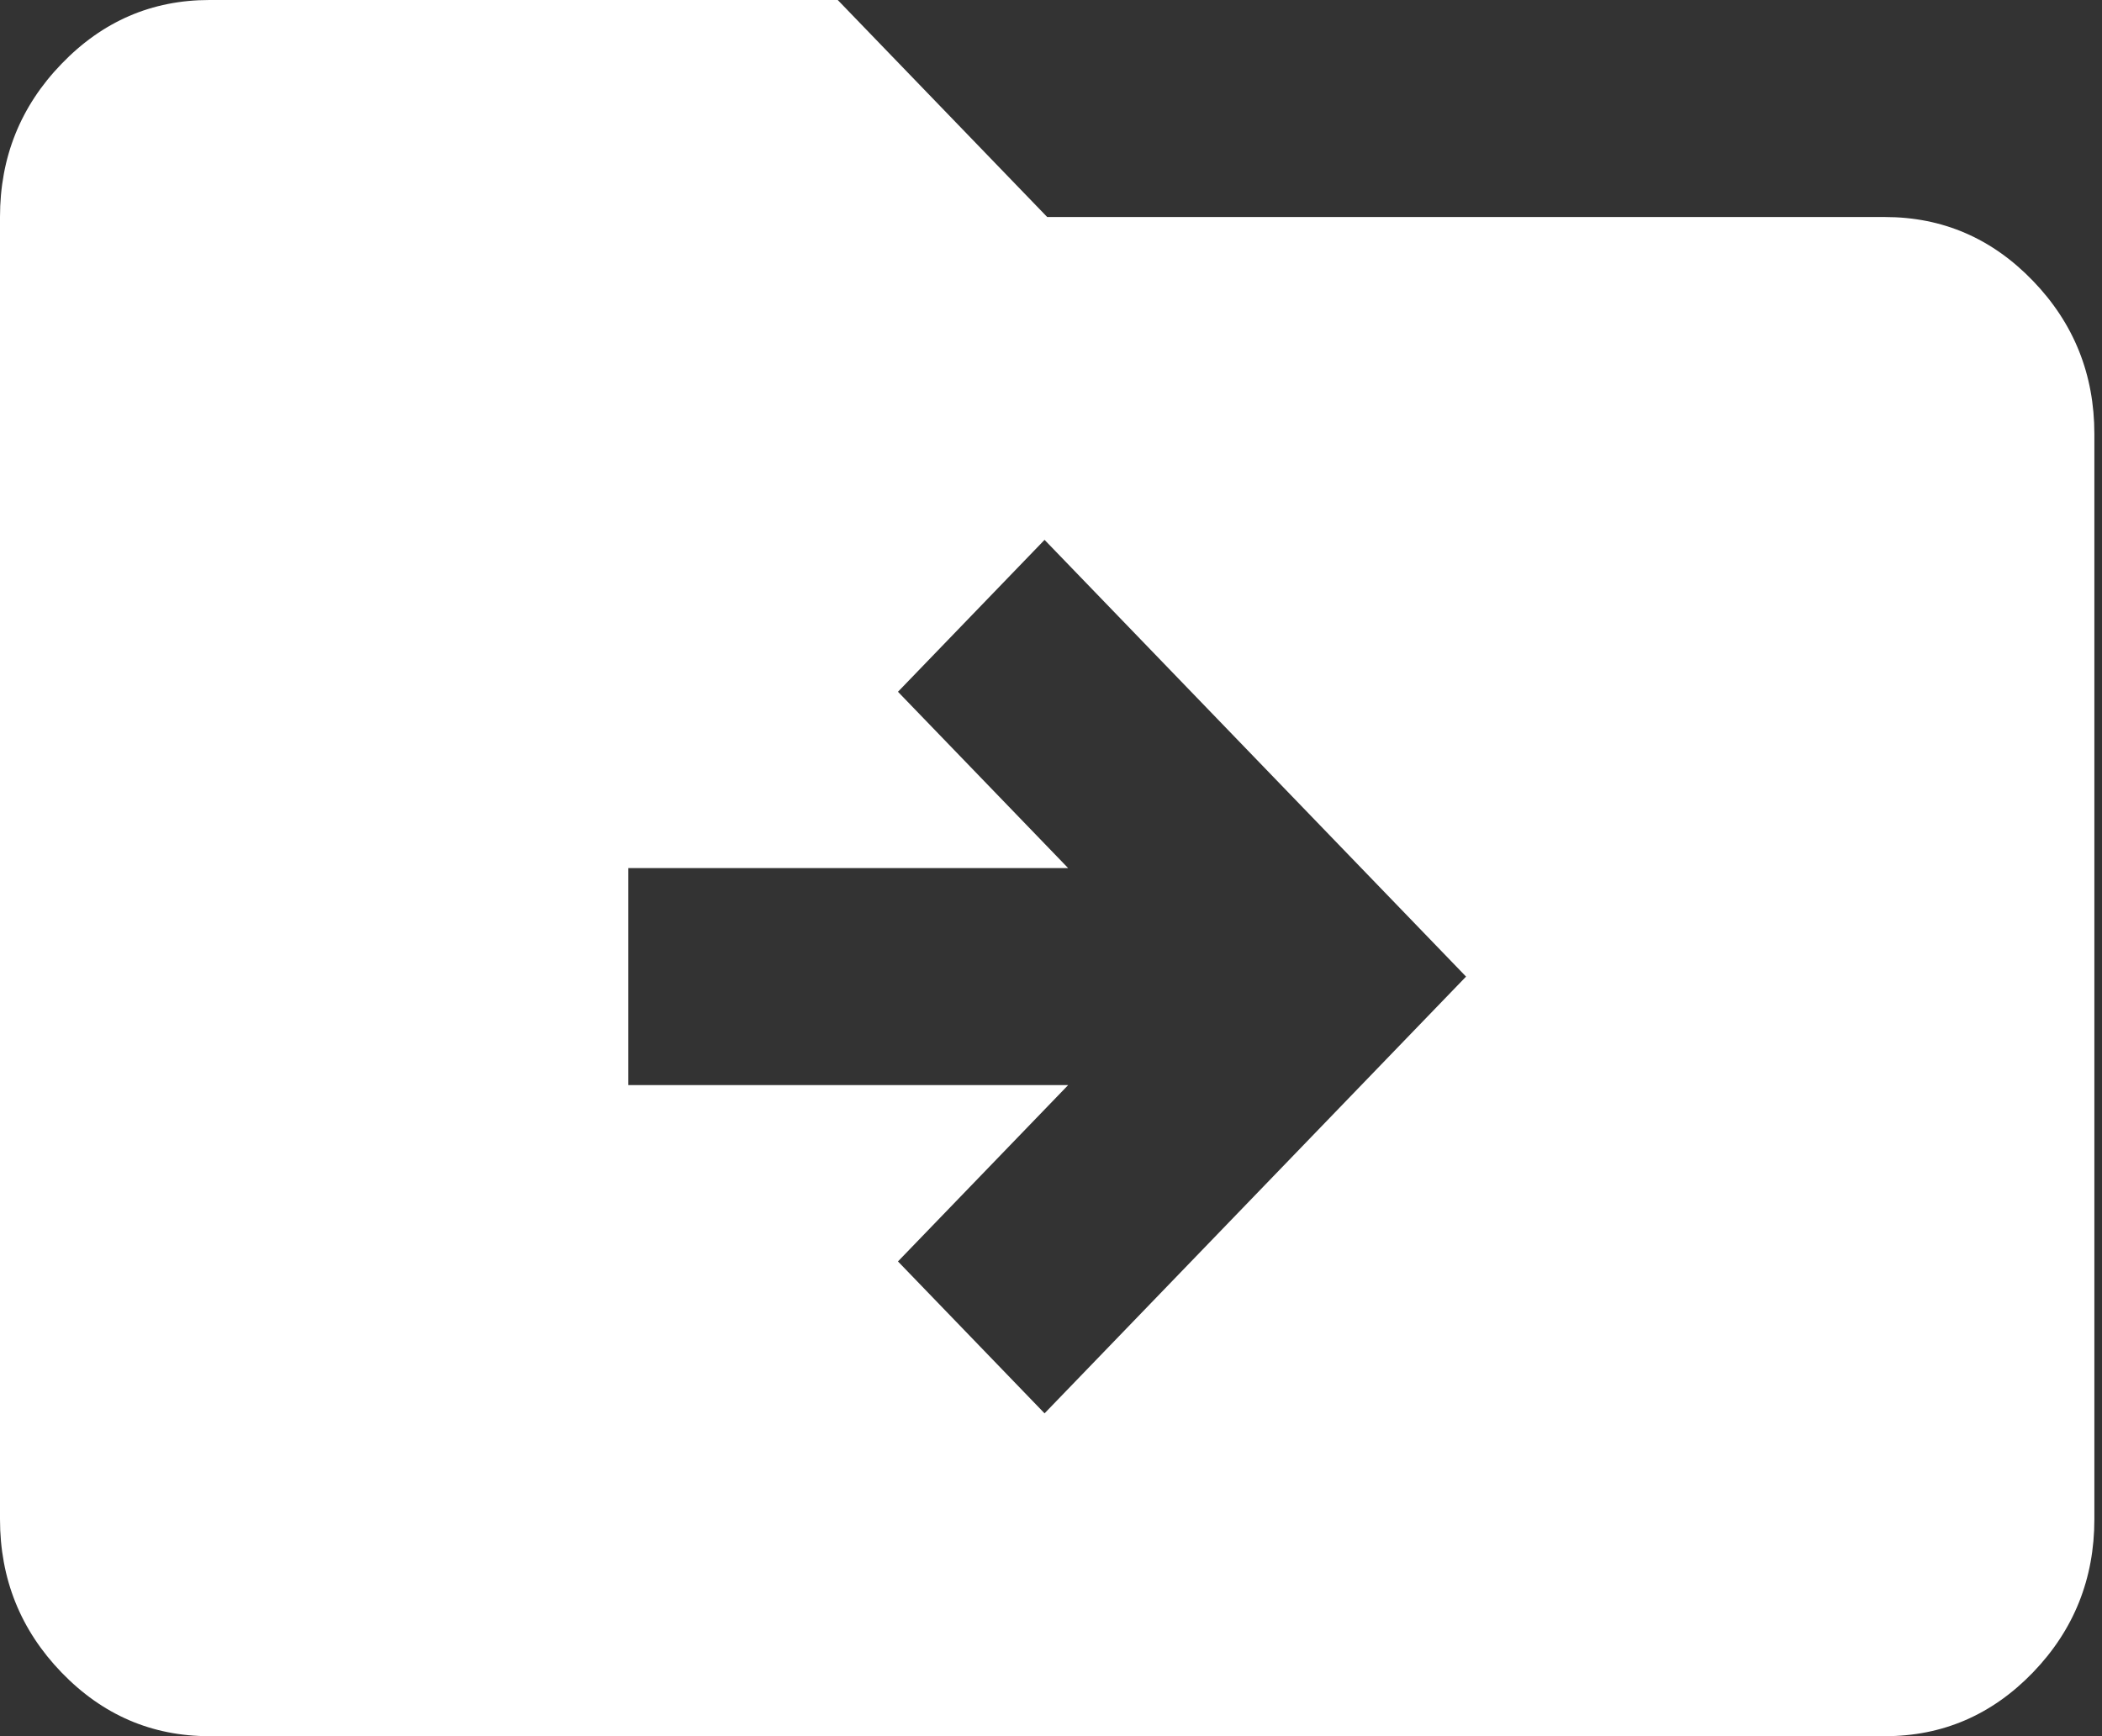 <svg width="46" height="38" viewBox="0 0 46 38" fill="none" xmlns="http://www.w3.org/2000/svg">
<rect x="0" y="0" width="46" height="38" fill="#333333" stroke="none"/>
<path d="M22.859 30.934L32.083 21.375L22.859 11.816L19.651 15.141L23.375 19H13.75V23.75H23.375L19.651 27.609L22.859 30.934ZM4.583 38C3.323 38 2.244 37.535 1.347 36.606C0.449 35.675 0 34.556 0 33.25V4.75C0 3.444 0.449 2.326 1.347 1.397C2.244 0.466 3.323 0 4.583 0H18.333L22.917 4.75H41.25C42.51 4.75 43.59 5.215 44.488 6.146C45.385 7.076 45.833 8.194 45.833 9.5V33.25C45.833 34.556 45.385 35.675 44.488 36.606C43.59 37.535 42.51 38 41.25 38H4.583Z" fill="white"/>
</svg>
